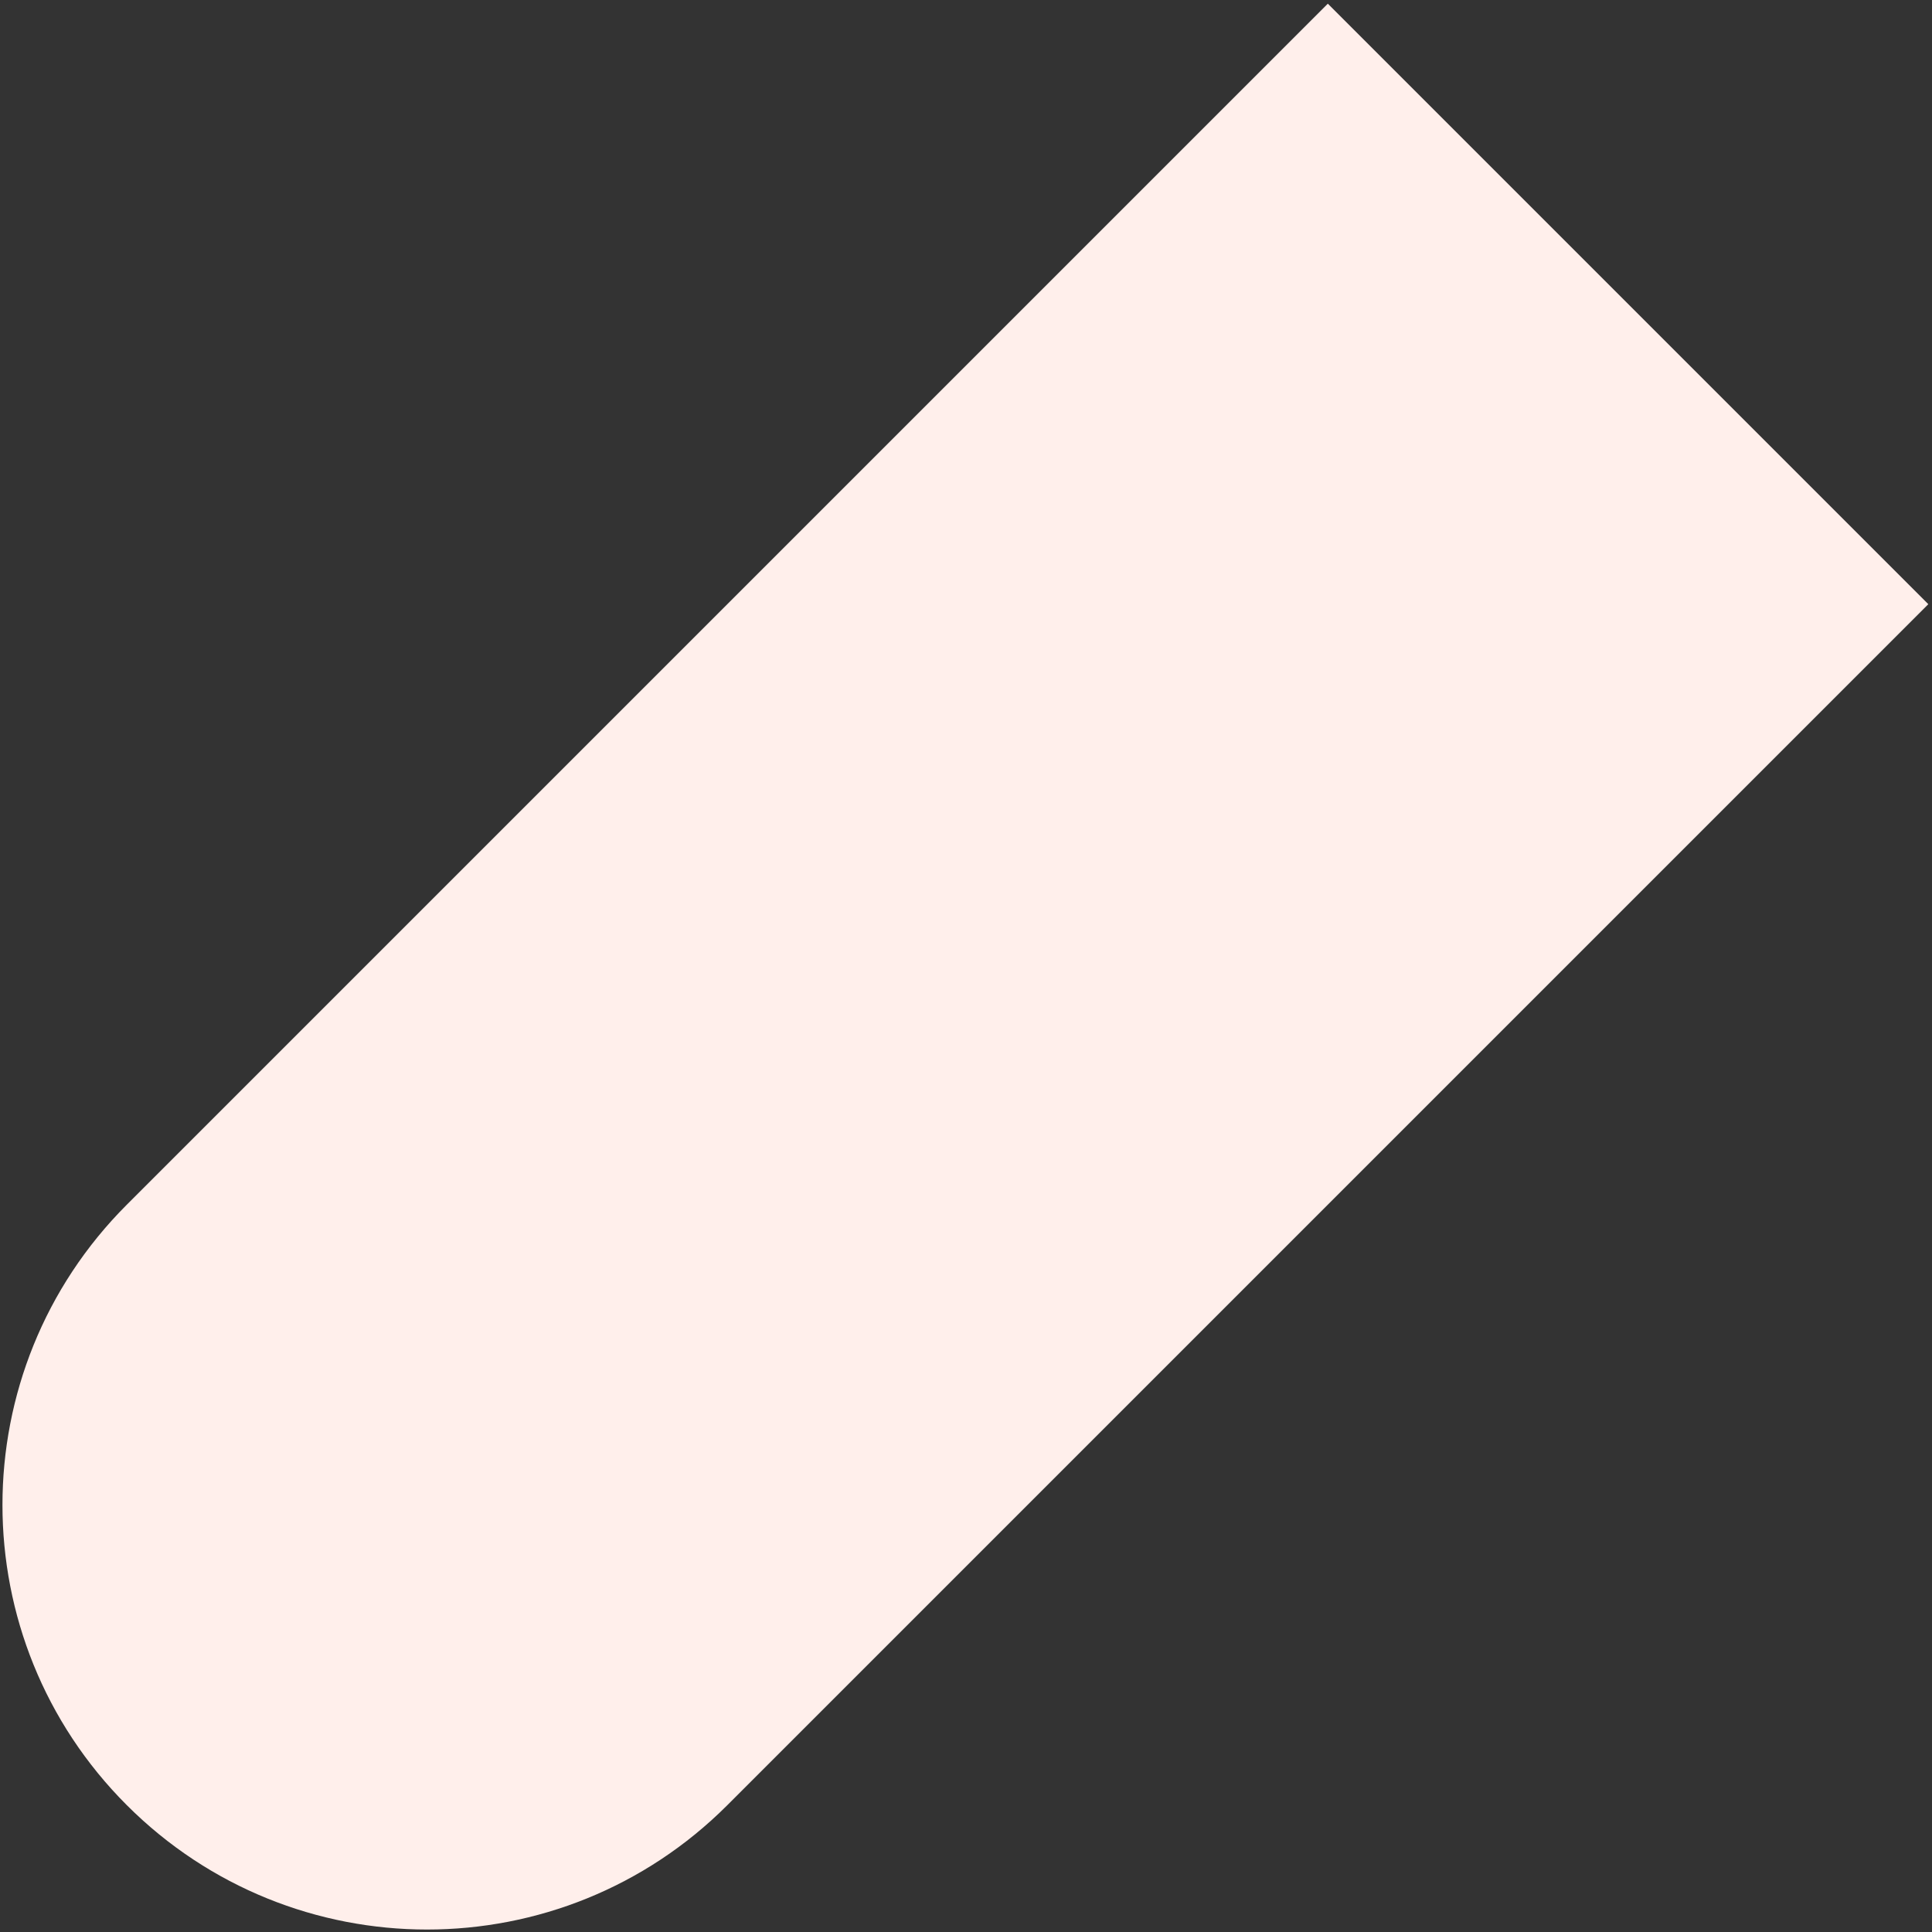 <svg width="455" height="455" viewBox="0 0 455 455" fill="none" xmlns="http://www.w3.org/2000/svg">
<rect x="0" y="0" width="455" height="455" fill="#333333" stroke="none"/>
<path d="M29.868 425.132C-9.184 386.08 -9.184 322.763 29.868 283.711L312.711 0.868L454.132 142.289L171.289 425.132C132.237 464.184 68.92 464.184 29.868 425.132V425.132Z" fill="#FFEFEB"/>
</svg>
